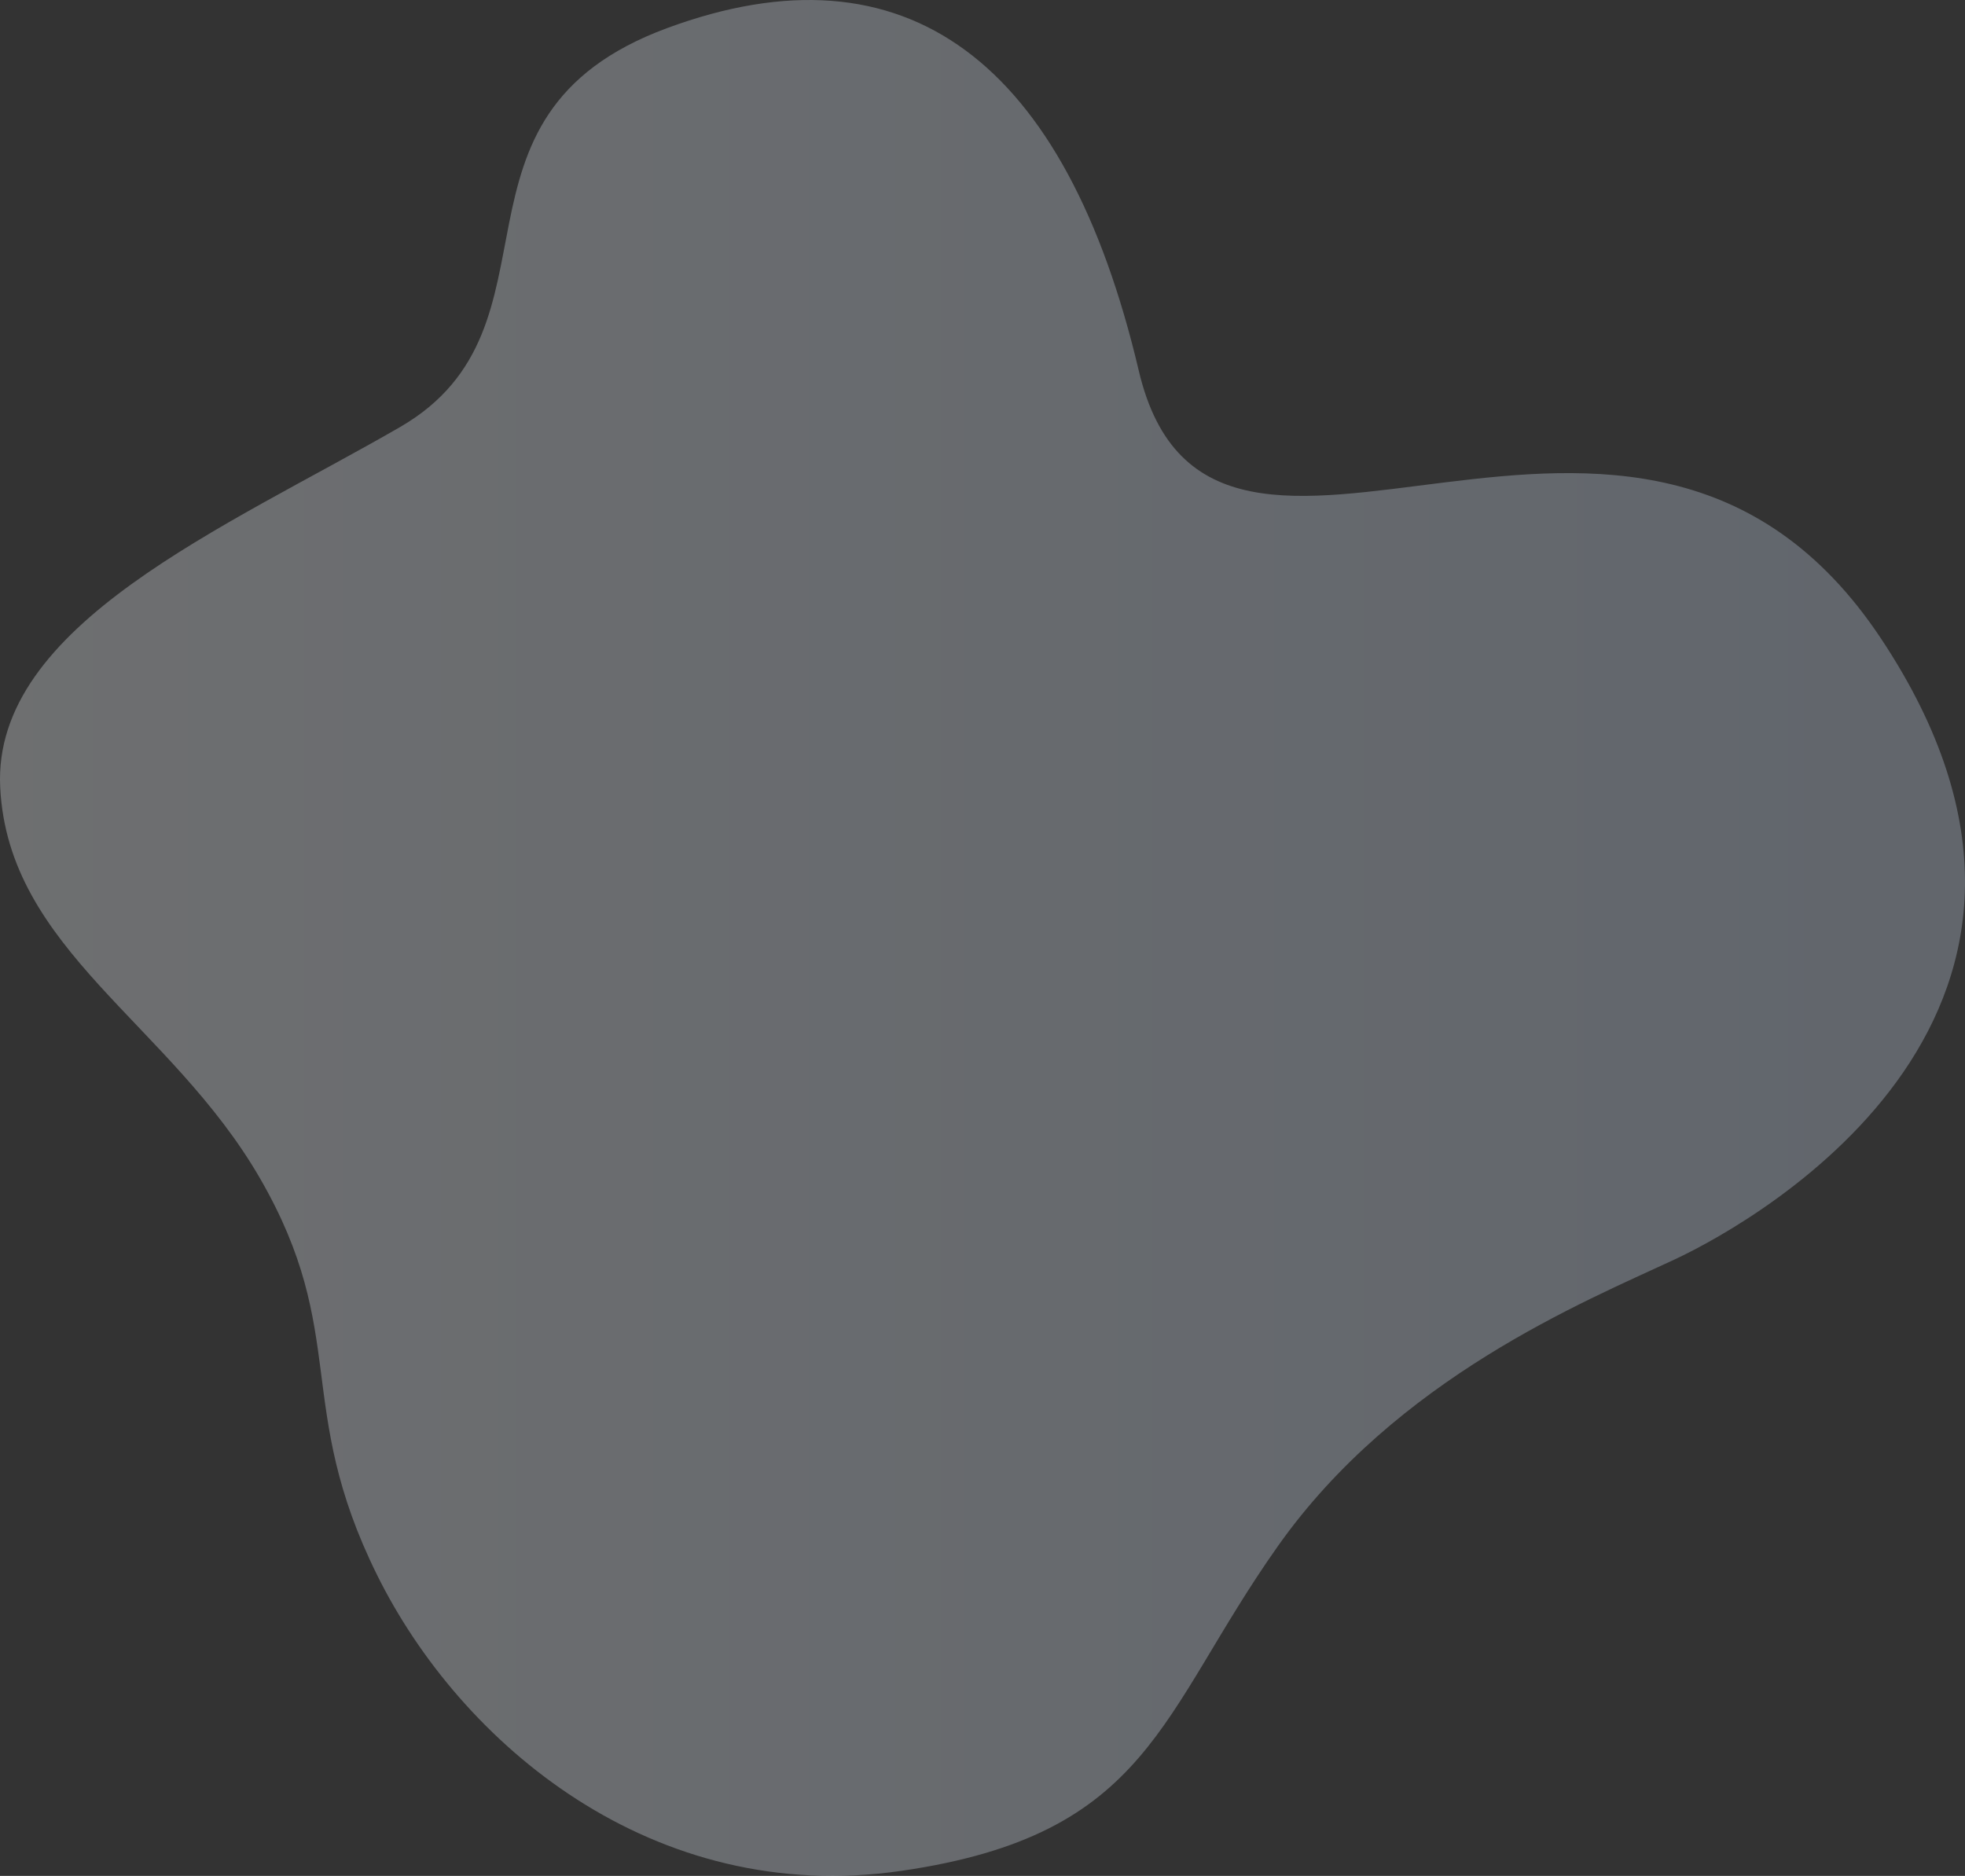 <svg xmlns="http://www.w3.org/2000/svg" xmlns:xlink="http://www.w3.org/1999/xlink" viewBox="0 0 1022.987 976.691"><rect x="0" y="0" width="1022.987" height="976.691" fill="#333333" stroke="none"/><defs><style>.a{opacity:0.3;fill:url(#a);}</style><linearGradient id="a" y1="0.5" x2="1" y2="0.5" gradientUnits="objectBoundingBox"><stop offset="0" stop-color="#f6faff"/><stop offset="1" stop-color="#cddcf1"/></linearGradient></defs><path class="a" d="M208.177,222.4C298.7,170.133,222.936,60.529,347.309,14.626s207.5,16.972,245.549,178.4,258.673-52.984,386.465,139.522-60.989,301.5-107.788,323.337S727.106,717.51,665.257,805.025,599,955.184,469.416,974.046s-229.734-66.3-273.175-154.159-14.175-125.477-60.836-206.3S4.233,494.529.1,409.879,117.652,274.662,208.177,222.4Z"/></svg>